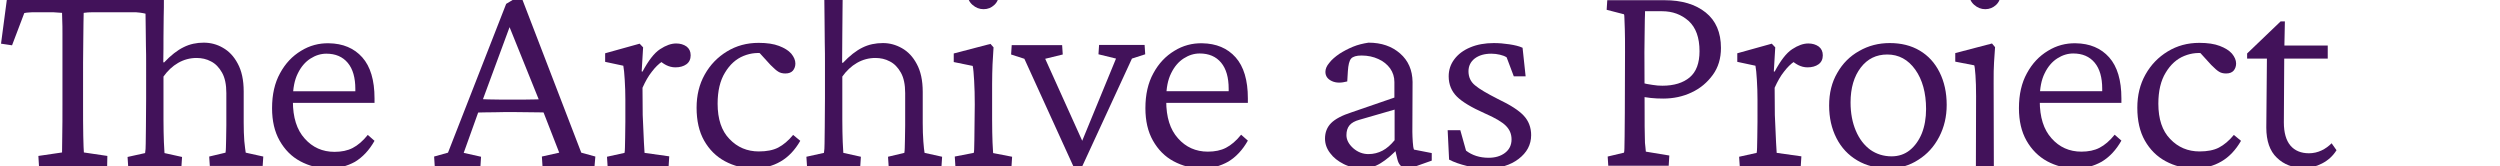 <?xml version="1.0" encoding="utf-8"?>
<!-- Generator: Adobe Illustrator 26.5.0, SVG Export Plug-In . SVG Version: 6.00 Build 0)  -->
<svg version="1.1" id="Layer_1" xmlns="http://www.w3.org/2000/svg" xmlns:xlink="http://www.w3.org/1999/xlink" x="0px" y="0px"
	 viewBox="0 0 1224.9 81.4" style="enable-background:new 0 0 1224.9 81.4;" xml:space="preserve">
<style type="text/css">
	.st0{fill:#42125A;}
</style>
<g>
	<path class="st0" d="M120.4,74.8l8.6,1.9l-0.3,4.6h-25.9l-0.3-4.6l8-1.9c0.1-0.7,0.2-1.6,0.2-2.6c0-1,0.1-2.4,0.1-4.1
		c0-1.7,0.1-3.9,0.1-6.7V45.6c0-4.2-0.7-7.5-2.1-10c-1.4-2.5-3.2-4.4-5.4-5.5c-2.2-1.2-4.6-1.7-7.1-1.7c-3.2,0-6.2,0.8-9,2.4
		c-2.8,1.6-5.2,3.9-7.2,6.7v21.1c0,4.3,0.1,8,0.2,10.9c0.1,2.9,0.3,4.7,0.3,5.5l8.6,1.9l-0.3,4.6H62.8l-0.3-4.6l8.6-1.9
		c0.2-1.1,0.3-2.7,0.3-4.6c0-2,0.1-4.7,0.1-8.2c0-3.5,0.1-8.1,0.1-13.7V31.1c0-2.8,0-5.6-0.1-8.5c0-2.9-0.1-5.7-0.1-8.5
		c0-2.7-0.1-5.2-0.1-7.4c-0.6-0.2-1.5-0.3-2.7-0.5C67.5,6,66.2,6,64.7,6H49.3c-0.8,0-2.1,0-3.8,0c-1.7,0-3.2,0.1-4.5,0.3
		c0,0.6,0,2.2-0.1,4.8c0,2.5-0.1,5.6-0.1,9.1c0,3.5-0.1,7-0.1,10.5V51c0,6,0,11.2,0.1,15.7c0.1,4.4,0.2,7.1,0.3,8l11.5,1.7l-0.1,5
		H19.1l-0.3-5l11.6-1.7c0-0.9,0-3.6,0.1-8c0.1-4.4,0.1-9.7,0.1-15.7V30.6c0-1.9,0-4.2,0-6.7c0-2.5,0-5,0-7.5c0-2.4,0-4.6-0.1-6.4
		c0-1.8-0.1-3.1-0.1-3.7C29.2,6.2,27.7,6.1,26,6C24.3,6,22.9,6,21.9,6h-5c-0.7,0-1.6,0-2.6,0.1c-1,0-1.8,0.2-2.4,0.3l-6,15.8
		l-5.4-0.8L3.4-0.5C4.8-0.4,6-0.4,7-0.3c1,0.1,1.9,0.2,2.8,0.2C10.7,0,11.7,0,12.6,0c0.9,0,1.9,0,3,0H68c1.4,0,2.7,0,3.9-0.1
		c1.2,0,2.5-0.1,3.9-0.3c1.3-0.1,2.8-0.3,4.5-0.3c0,2.9,0,5.8-0.1,8.9c0,3.1-0.1,6.4-0.1,10s0,7.7-0.1,12.3l0.4,0.1
		c3.3-3.5,6.5-6,9.6-7.5c3-1.5,6.3-2.2,9.8-2.2c3.3,0,6.5,0.8,9.4,2.5c3,1.7,5.4,4.2,7.3,7.8c1.9,3.5,2.9,8,2.9,13.6v15.2
		c0,3.4,0.1,6.4,0.3,9.1C120,71.9,120.2,73.7,120.4,74.8z"/>
	<path class="st0" d="M161.1,82.5c-5.1,0-9.7-1.2-14-3.5c-4.3-2.3-7.6-5.7-10.1-10.1c-2.5-4.4-3.7-9.7-3.7-15.9
		c0-6.7,1.3-12.4,3.9-17.1c2.6-4.8,6-8.4,10.3-11c4.2-2.6,8.8-3.8,13.6-3.7c6.9,0.1,12.4,2.4,16.4,6.9c4,4.5,6,11.2,6,20.1v2.2H140
		v-5.7h35.5l-1.4,1.4v-2.5c0-5.5-1.2-9.8-3.7-12.8c-2.5-3-6-4.5-10.5-4.5c-2.7,0-5.3,0.8-7.8,2.4c-2.5,1.6-4.6,4-6.2,7.3
		c-1.6,3.2-2.4,7.3-2.4,12.2v1.4c0,7.9,1.9,14,5.8,18.3c3.8,4.3,8.7,6.5,14.6,6.5c3.4,0,6.4-0.6,8.9-1.9c2.5-1.3,5-3.4,7.4-6.4
		l3.3,2.9c-2.6,4.6-5.8,8-9.6,10.3C170.1,81.4,165.8,82.5,161.1,82.5z"/>
	<path class="st0" d="M213,81.4l-0.3-4.7l6.8-1.9l28.5-72.9l7.1-4.3l29.7,77.2l6.9,1.9l-0.4,4.7h-25.5l-0.3-4.7l8.5-1.9l-8.3-21.3
		l-1.5-4.2l-15.7-38.9l3.2-2.6l-15.4,41.7l-1.5,4.2l-7.6,21.2l8.5,1.9l-0.3,4.7H213z M231.6,55.2v-6.8c1.8,0.1,4.3,0.2,7.6,0.3
		c3.3,0.1,7.3,0.1,12,0.1c4.5,0,8.4,0,11.7-0.1c3.3-0.1,5.8-0.2,7.4-0.3v6.8c-3.6-0.1-7-0.2-10.3-0.2c-3.3,0-6.2-0.1-8.8-0.1
		c-2.6,0-5.5,0-8.7,0.1C239.3,55,235.6,55.1,231.6,55.2z"/>
	<path class="st0" d="M297.7,81.4l-0.3-4.6l8.6-1.9c0.1-0.6,0.2-1.4,0.2-2.6c0-1.2,0.1-2.8,0.1-4.8c0-2.1,0.1-4.6,0.1-7.7V48.8
		c0-3.2-0.1-6.4-0.3-9.6c-0.2-3.2-0.4-5.5-0.7-7l-8.9-1.9v-4.2l16.9-4.7l1.7,1.8l-0.7,11.8l0.4,0.1c2.9-5.4,5.7-9.1,8.6-11
		c2.9-1.9,5.5-2.8,7.9-2.8c2,0,3.7,0.5,5.1,1.5c1.3,1,2,2.4,2,4.3c0,1.9-0.7,3.4-2.1,4.4c-1.4,1-3.2,1.5-5.4,1.5
		c-1.6,0-3.1-0.4-4.5-1.1c-1.4-0.7-2.7-1.7-3.8-2.8l1.9,1c-1.8,1.2-3.5,2.9-5.1,5c-1.7,2.1-3.2,4.8-4.6,7.9l0.1,13.4
		c0.1,2,0.2,4.2,0.3,6.7c0.1,2.4,0.2,4.7,0.3,6.8c0.1,2.1,0.2,3.8,0.3,5l12.1,1.7l-0.3,4.8H297.7z"/>
	<path class="st0" d="M369.1,82.5c-5,0-9.6-1.2-13.9-3.5c-4.3-2.3-7.7-5.7-10.2-10.1c-2.5-4.4-3.7-9.8-3.7-16.1
		c0-6.1,1.3-11.5,4-16.3c2.7-4.8,6.3-8.5,10.9-11.3c4.6-2.8,9.7-4.2,15.5-4.2c4.1,0,7.4,0.5,10,1.5s4.6,2.2,6,3.8
		c1.3,1.6,2,3.2,2,4.8c0,1.4-0.4,2.5-1.2,3.5c-0.8,0.9-2,1.4-3.7,1.4c-1.4,0-2.6-0.3-3.5-0.9c-1-0.6-2.2-1.7-3.8-3.3l-6.2-6.8
		l4.3,1.4c-3.9-0.8-7.6-0.5-11.3,1c-3.7,1.5-6.7,4.2-9.1,8.2c-2.4,3.9-3.6,9-3.6,15.2c0,7.5,1.9,13.3,5.8,17.3
		c3.9,4.1,8.7,6.1,14.4,6.1c3.8,0,7-0.6,9.5-1.9c2.5-1.3,5-3.4,7.3-6.2l3.5,2.9c-2.6,4.5-5.8,7.9-9.6,10.1
		C378.6,81.4,374.1,82.5,369.1,82.5z"/>
	<path class="st0" d="M395.4,81.4l-0.3-4.6l8.6-1.9c0.2-1.1,0.3-2.7,0.3-4.6c0-2,0.1-4.7,0.1-8.2c0-3.5,0.1-8.1,0.1-13.7V31.1
		c0-3.1,0-6.6-0.1-10.4c0-3.8-0.1-7.4-0.1-10.9c0-3.5-0.1-6.5-0.1-9c0-2.5-0.1-4.1-0.1-4.7l-10.3-1.4l-0.3-3.9l17.7-5.4l2.2,1.8
		c-0.1,2.9-0.2,5.8-0.2,8.7c0,2.9-0.1,6.1-0.1,9.4c0,3.4-0.1,7.1-0.1,11.2c0,4.1-0.1,8.8-0.1,14.2l0.4,0.1c3.3-3.5,6.5-6,9.6-7.5
		c3-1.5,6.4-2.2,10-2.2c3.2,0,6.3,0.8,9.3,2.5c3,1.7,5.4,4.2,7.3,7.8c1.9,3.5,2.9,8,2.9,13.6v15.2c0,3.4,0.1,6.4,0.3,9.1
		c0.2,2.6,0.4,4.5,0.6,5.6l8.6,1.9l-0.3,4.6h-25.9l-0.3-4.6l8-1.9c0.1-0.7,0.2-1.6,0.2-2.6c0-1,0.1-2.4,0.1-4.1
		c0-1.7,0.1-3.9,0.1-6.7V45.6c0-4.2-0.7-7.5-2.1-10c-1.4-2.5-3.2-4.4-5.4-5.5c-2.2-1.2-4.6-1.7-7.1-1.7c-3.2,0-6.2,0.8-9,2.4
		c-2.8,1.6-5.2,3.9-7.2,6.7v21.1c0,4.4,0.1,8.1,0.2,10.9c0.1,2.9,0.3,4.7,0.3,5.4l8.6,1.9l-0.3,4.6H395.4z"/>
	<path class="st0" d="M468.1,81.4l-0.3-4.7l9.3-1.8c0.1-0.4,0.2-1,0.2-1.8c0-0.8,0.1-2.3,0.1-4.4c0-2.1,0.1-5.1,0.1-8.9l0.1-8.7
		c0-4.2-0.1-8.1-0.3-11.5c-0.2-3.4-0.4-5.9-0.7-7.3l-9.3-1.9v-4.2l18-4.7l1.5,1.7c-0.2,2.9-0.3,5.7-0.5,8.4
		c-0.1,2.7-0.2,5.9-0.2,9.6v17.5c0,4.5,0.1,8.2,0.2,11c0.1,2.8,0.3,4.6,0.3,5.3l9.3,1.8l-0.3,4.7H468.1z M481.9,4.5
		c-2,0-3.8-0.7-5.4-2.1c-1.6-1.4-2.4-3.1-2.4-5.3c0-2,0.8-3.8,2.4-5.2c1.6-1.4,3.4-2.1,5.4-2.1c2,0,3.8,0.7,5.3,2.1
		c1.5,1.4,2.2,3.2,2.2,5.2c0,2.1-0.7,3.9-2.2,5.3C485.7,3.8,484,4.5,481.9,4.5z"/>
	<path class="st0" d="M526.1,81.9l-24.2-53.1l-6.5-2.1l0.3-4.6h24.7l0.3,4.6l-8.6,2.1l20,44.3l-3.6,0.1l18.3-44.5l-8.6-2.1l0.3-4.6
		h22.3l0.3,4.6l-6.5,2.1l-24.5,53.1H526.1z"/>
	<path class="st0" d="M589,82.5c-5.1,0-9.7-1.2-14-3.5c-4.3-2.3-7.6-5.7-10.1-10.1c-2.5-4.4-3.7-9.7-3.7-15.9
		c0-6.7,1.3-12.4,3.9-17.1c2.6-4.8,6-8.4,10.3-11c4.2-2.6,8.8-3.8,13.6-3.7c6.9,0.1,12.4,2.4,16.4,6.9c4,4.5,6,11.2,6,20.1v2.2
		h-43.2v-5.7h35.5L602,46v-2.5c0-5.5-1.2-9.8-3.7-12.8c-2.5-3-6-4.5-10.5-4.5c-2.7,0-5.3,0.8-7.8,2.4c-2.5,1.6-4.6,4-6.2,7.3
		c-1.6,3.2-2.4,7.3-2.4,12.2v1.4c0,7.9,1.9,14,5.8,18.3c3.8,4.3,8.7,6.5,14.6,6.5c3.4,0,6.4-0.6,8.9-1.9c2.5-1.3,5-3.4,7.4-6.4
		l3.3,2.9c-2.6,4.6-5.8,8-9.6,10.3C597.9,81.4,593.7,82.5,589,82.5z"/>
	<path class="st0" d="M667.9,82.5c-3.5,0-6.7-0.7-9.5-2.1c-2.8-1.4-5.1-3.2-6.7-5.4c-1.7-2.2-2.5-4.6-2.5-7.1c0-3,1-5.6,3-7.6
		c2-2,5.4-3.8,10.1-5.3l20.9-7.2v-7.6c0-2.5-0.7-4.7-2.1-6.7c-1.4-1.9-3.3-3.5-5.8-4.6c-2.4-1.1-5.1-1.7-8.2-1.7
		c-2.5,0-4.2,0.5-5.1,1.5c-0.9,1-1.4,3.1-1.6,6.2l-0.3,5c-3,0.8-5.5,0.8-7.6-0.2c-2.1-1-3.1-2.5-3.1-4.5c0-1.4,0.6-2.9,1.9-4.4
		c1.2-1.6,2.9-3,4.9-4.4c2-1.3,4.3-2.5,6.7-3.5c2.4-1,5-1.6,7.6-2c6.4,0,11.5,1.8,15.5,5.3c4,3.5,6,8.1,6.1,13.9L692,64.6
		c0,1.5,0.1,3.1,0.2,4.9c0.1,1.8,0.3,3.1,0.6,3.8l8.7,1.7v3.7l-6.2,2.2c-1.2,0.5-2.3,0.8-3.3,1.1c-1,0.3-1.8,0.4-2.4,0.4
		c-2.7,0-4.3-1.5-5-4.6l-1.2-5.1l1.9-0.3c-3.1,3.4-6.1,5.9-8.9,7.6C673.6,81.7,670.8,82.5,667.9,82.5z M670.5,75.5
		c2.5,0,4.8-0.6,6.9-1.7c2.1-1.1,4-2.8,5.9-5.1v-15l-17.3,5c-2.2,0.6-3.8,1.5-4.8,2.7s-1.5,2.8-1.5,4.8c0,2.3,1.1,4.4,3.3,6.4
		C665.3,74.6,667.8,75.5,670.5,75.5z"/>
	<path class="st0" d="M728.6,82.5c-3.3,0-6.6-0.4-9.9-1.2c-3.3-0.8-6.2-1.8-8.7-3.1l-0.7-14.4h6.2l2.8,10c3,2.3,6.7,3.5,11.1,3.5
		c3.2,0,5.9-0.8,8-2.4c2.1-1.6,3.2-3.8,3.2-6.6c0-2.6-0.9-4.8-2.8-6.7c-1.8-1.8-5.3-3.9-10.4-6.1c-6.5-2.9-11-5.6-13.6-8.2
		s-4-5.9-4-9.9c0-3.1,0.9-5.9,2.8-8.4c1.8-2.4,4.4-4.4,7.8-5.8c3.3-1.4,7.2-2.1,11.5-2.1c2.5,0,5,0.2,7.6,0.6
		c2.6,0.4,4.8,0.9,6.5,1.7l1.5,14h-5.8l-3.5-9.3c-0.9-0.6-2-1-3.3-1.3c-1.3-0.3-2.7-0.5-4.2-0.5c-3.4,0-6.1,0.8-8.2,2.4
		c-2,1.6-3,3.7-3,6.2c0,2.9,1.1,5.2,3.2,6.9c2.1,1.8,5.9,4,11.2,6.7c6.1,2.9,10.3,5.6,12.7,8.2c2.4,2.6,3.6,5.8,3.6,9.5
		c0,4.7-2.1,8.6-6.2,11.7C740.1,80.9,734.9,82.5,728.6,82.5z"/>
	<path class="st0" d="M788,81.4l-0.3-4.7l8-1.9c0.1-0.4,0.2-1.1,0.2-2.1c0-1.1,0.1-3,0.1-5.7c0-2.7,0.1-6.6,0.1-11.6l0.1-29.8
		c0-4.8,0-8.5-0.1-11.2c-0.1-2.6-0.2-4.5-0.2-5.5c0-1.1-0.1-1.7-0.2-1.9l-8.5-2.2l0.3-4.7h28c8.5,0,15.2,2,20.2,6s7.5,9.8,7.5,17.4
		c0,5.1-1.3,9.5-4,13.2c-2.7,3.7-6.1,6.6-10.4,8.6c-4.2,2-8.9,3-13.9,3c-2.2,0-4.3-0.1-6.1-0.3c-1.8-0.2-3.6-0.5-5.1-0.8v-6.8
		c2.3,0.6,4.3,1,6,1.2c1.7,0.3,3.3,0.4,4.8,0.4c5.7,0,10.2-1.4,13.4-4.1c3.2-2.7,4.8-7,4.8-12.8c0-6.7-1.8-11.6-5.3-14.8
		c-3.6-3.2-7.9-4.8-13.1-4.8h-8.3c0,0.6,0,2-0.1,4c0,2-0.1,4.5-0.1,7.3c0,2.8-0.1,5.7-0.1,8.7l0.1,29.8c0,5,0,8.8,0.1,11.4
		c0,2.6,0.1,4.5,0.3,5.5c0.1,1.1,0.2,1.8,0.2,2.1l11.5,1.9l-0.3,5H788z"/>
	<path class="st0" d="M852.4,81.4l-0.3-4.6l8.6-1.9c0.1-0.6,0.2-1.4,0.2-2.6c0-1.2,0.1-2.8,0.1-4.8c0-2.1,0.1-4.6,0.1-7.7V48.8
		c0-3.2-0.1-6.4-0.3-9.6c-0.2-3.2-0.4-5.5-0.7-7l-8.9-1.9v-4.2l16.9-4.7l1.7,1.8l-0.7,11.8l0.4,0.1c2.9-5.4,5.7-9.1,8.6-11
		c2.9-1.9,5.5-2.8,7.9-2.8c2,0,3.7,0.5,5.1,1.5c1.3,1,2,2.4,2,4.3c0,1.9-0.7,3.4-2.1,4.4c-1.4,1-3.2,1.5-5.4,1.5
		c-1.6,0-3.1-0.4-4.5-1.1c-1.4-0.7-2.7-1.7-3.8-2.8l1.9,1c-1.8,1.2-3.5,2.9-5.1,5c-1.7,2.1-3.2,4.8-4.6,7.9l0.1,13.4
		c0.1,2,0.2,4.2,0.3,6.7c0.1,2.4,0.2,4.7,0.3,6.8c0.1,2.1,0.2,3.8,0.3,5l12.1,1.7l-0.3,4.8H852.4z"/>
	<path class="st0" d="M925.5,82.5c-5.9,0-11.1-1.3-15.5-3.9c-4.4-2.6-7.8-6.2-10.2-10.9c-2.4-4.7-3.6-10-3.6-16c0-6.1,1.3-11.4,4-16
		c2.6-4.6,6.2-8.2,10.7-10.7c4.5-2.6,9.5-3.9,15-3.9c5.6,0,10.5,1.2,14.7,3.7s7.4,6,9.7,10.6c2.3,4.6,3.5,9.9,3.5,16
		c0,5.7-1.2,10.9-3.7,15.7s-5.9,8.5-10.2,11.2C935.6,81.1,930.8,82.5,925.5,82.5z M926.8,76.6c3.4,0,6.4-1,8.9-3
		c2.5-2,4.5-4.8,5.9-8.2c1.4-3.5,2.1-7.5,2.1-12c0-7.9-1.8-14.4-5.3-19.3c-3.5-4.9-8.1-7.4-13.7-7.4c-5.4,0-9.7,2.1-13,6.4
		c-3.3,4.3-5,10-5,17.1c0,5.3,0.9,9.9,2.6,13.9c1.7,4,4.1,7.1,7.1,9.3C919.4,75.5,922.9,76.6,926.8,76.6z"/>
	<path class="st0" d="M956.3,113.4l-2.4-4.2c4.8-2.8,8.4-6.1,10.7-9.8c2.3-3.8,3.5-8.9,3.5-15.4l0.1-36.9c0-4.1-0.1-7.5-0.3-10.2
		c-0.2-2.7-0.4-4.4-0.6-4.9l-9.3-1.8v-4.2l18-4.7l1.5,1.8c-0.2,2.3-0.3,4.8-0.5,7.4s-0.2,6-0.2,10l0.1,41.6c0,3.4-0.3,6.6-1,9.5
		c-0.7,2.9-1.8,5.7-3.5,8.2c-1.6,2.6-3.7,5-6.4,7.2C963.5,109.3,960.2,111.4,956.3,113.4z M972.7,4.5c-2,0-3.8-0.7-5.4-2.1
		c-1.6-1.4-2.4-3.1-2.4-5.3c0-2,0.8-3.8,2.4-5.2c1.6-1.4,3.4-2.1,5.4-2.1c2,0,3.8,0.7,5.3,2.1c1.5,1.4,2.2,3.2,2.2,5.2
		c0,2.1-0.7,3.9-2.2,5.3C976.5,3.8,974.7,4.5,972.7,4.5z"/>
	<path class="st0" d="M1017,82.5c-5.1,0-9.7-1.2-14-3.5c-4.2-2.3-7.6-5.7-10.1-10.1c-2.5-4.4-3.7-9.7-3.7-15.9
		c0-6.7,1.3-12.4,3.9-17.1c2.6-4.8,6-8.4,10.3-11c4.2-2.6,8.8-3.8,13.6-3.7c6.9,0.1,12.4,2.4,16.4,6.9c4,4.5,6,11.2,6,20.1v2.2
		h-43.2v-5.7h35.5L1030,46v-2.5c0-5.5-1.2-9.8-3.7-12.8c-2.5-3-6-4.5-10.5-4.5c-2.7,0-5.3,0.8-7.8,2.4c-2.5,1.6-4.6,4-6.2,7.3
		c-1.6,3.2-2.4,7.3-2.4,12.2v1.4c0,7.9,1.9,14,5.8,18.3c3.8,4.3,8.7,6.5,14.6,6.5c3.4,0,6.4-0.6,8.9-1.9c2.5-1.3,5-3.4,7.4-6.4
		l3.3,2.9c-2.6,4.6-5.8,8-9.6,10.3C1025.9,81.4,1021.7,82.5,1017,82.5z"/>
	<path class="st0" d="M1075,82.5c-5,0-9.6-1.2-13.9-3.5c-4.3-2.3-7.7-5.7-10.2-10.1c-2.5-4.4-3.7-9.8-3.7-16.1
		c0-6.1,1.3-11.5,4-16.3c2.7-4.8,6.3-8.5,10.9-11.3c4.6-2.8,9.7-4.2,15.5-4.2c4.1,0,7.4,0.5,10,1.5s4.6,2.2,6,3.8
		c1.3,1.6,2,3.2,2,4.8c0,1.4-0.4,2.5-1.2,3.5c-0.8,0.9-2,1.4-3.7,1.4c-1.4,0-2.6-0.3-3.5-0.9c-1-0.6-2.2-1.7-3.8-3.3l-6.2-6.8
		l4.3,1.4c-3.9-0.8-7.6-0.5-11.3,1c-3.7,1.5-6.7,4.2-9.1,8.2c-2.4,3.9-3.6,9-3.6,15.2c0,7.5,1.9,13.3,5.8,17.3
		c3.9,4.1,8.7,6.1,14.4,6.1c3.8,0,7-0.6,9.5-1.9c2.5-1.3,5-3.4,7.3-6.2l3.5,2.9c-2.6,4.5-5.8,7.9-9.6,10.1
		C1084.5,81.4,1080.1,82.5,1075,82.5z"/>
	<path class="st0" d="M1144.8,73.6c-1.8,2.9-4.2,5-7.1,6.5c-2.9,1.5-5.8,2.2-8.9,2.2c-5.4,0-9.8-1.7-13.2-5
		c-3.5-3.3-5.2-8.3-5.2-14.8l0.3-33.8h-9.7v-2.5l16.4-15.7h2.1l-0.3,15L1119,60c0,5,1.1,8.8,3.2,11.3c2.1,2.5,5.2,3.8,9.1,3.8
		c2.2,0,4.3-0.5,6.2-1.4c1.9-0.9,3.5-2.1,4.9-3.5L1144.8,73.6z M1115.1,28.7v-6.4h25.4v6.4H1115.1z"/>
</g>
</svg>
